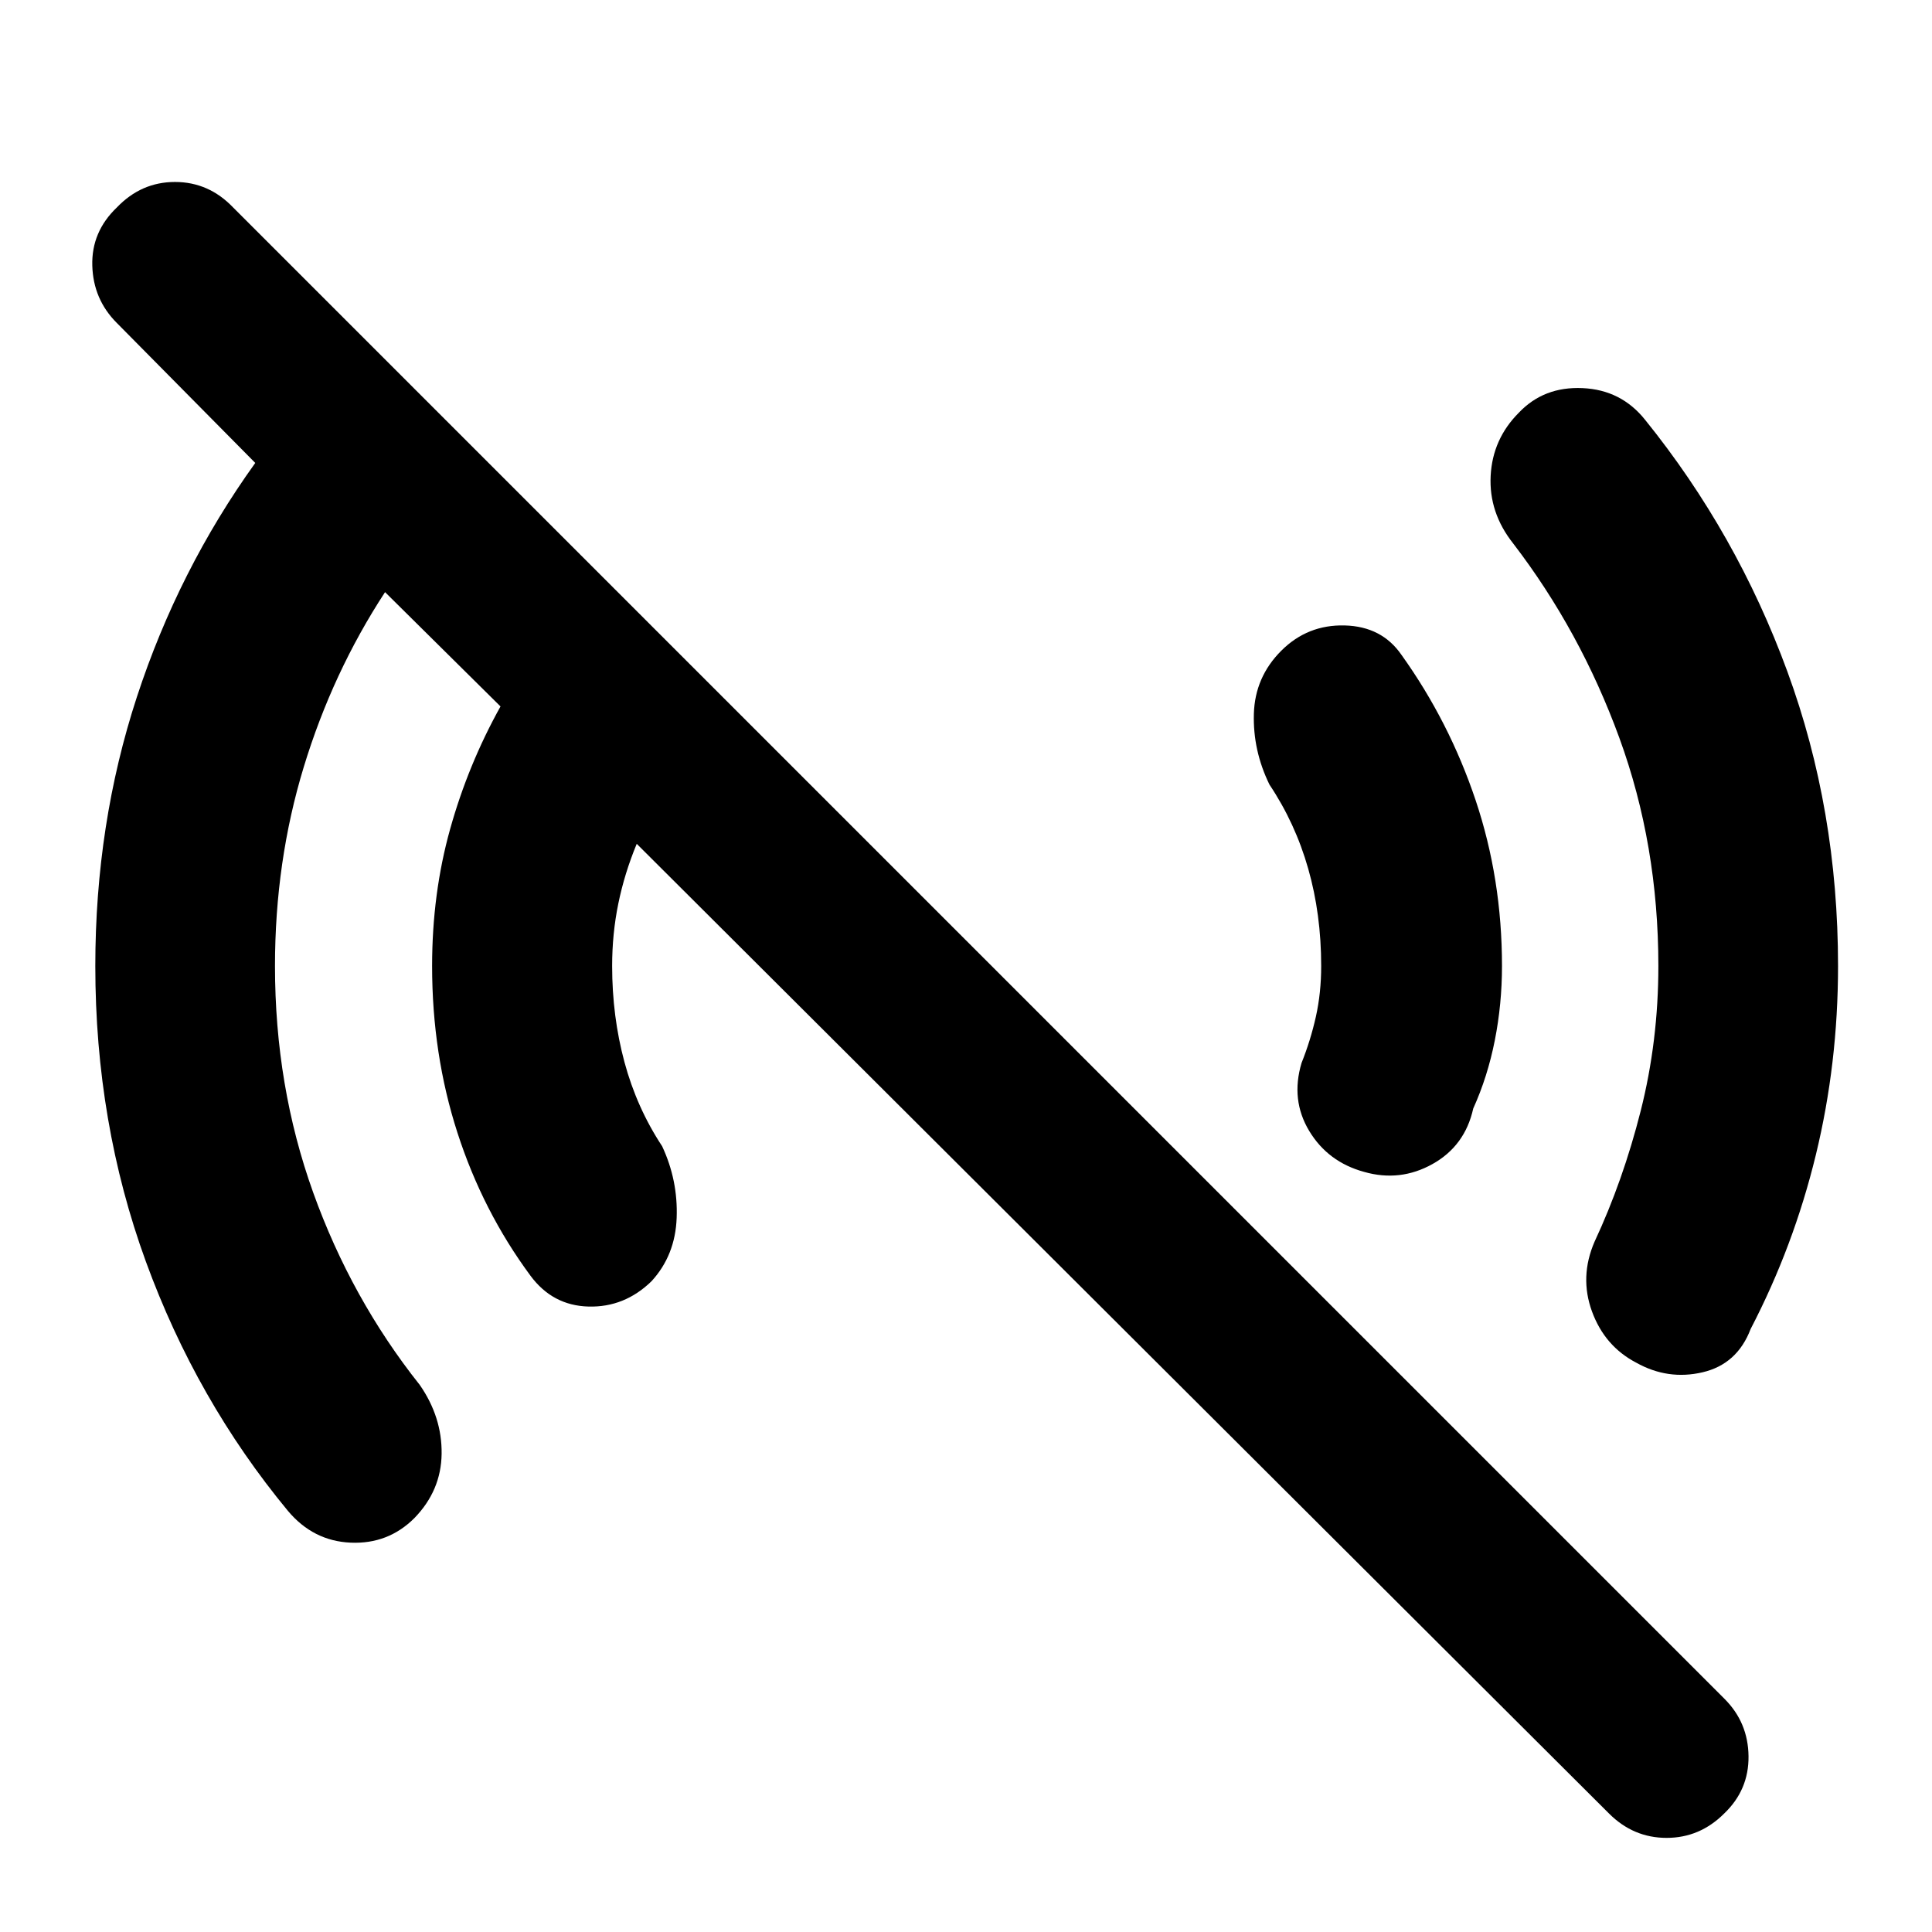 <svg xmlns="http://www.w3.org/2000/svg" height="40" viewBox="0 -960 960 960" width="40"><path d="M799.51-58.87 316.39-540.71q-6.09 14.72-9.15 29.69-3.07 14.96-3.07 31.02 0 25.07 6.12 47.75 6.11 22.67 18.72 41.8 7.92 16.94 7.22 35.6-.69 18.65-12.51 31.5-13.42 13.05-31.29 12.57-17.87-.48-28.85-15.34-23.7-32.07-36.28-71.04-12.59-38.97-12.59-82.84 0-36 8.96-68.05 8.95-32.05 25.03-60.92l-57.37-56.8q-26.11 39.97-40.4 86.9-14.29 46.93-14.29 98.87 0 59.68 18.96 112.51 18.96 52.82 52.99 95.67 11.09 15.98 10.85 34.23-.24 18.24-13.51 31.9-13.05 13.04-31.68 12.23-18.63-.81-31.19-15.8-45.45-54.97-70.58-123.88Q47.36-402.04 47.36-480q0-70.59 20.67-133.73 20.67-63.14 58.81-116.24l-68.78-69.54q-11.73-11.72-12.2-28.51-.47-16.79 12.2-28.89 12.1-12.67 28.89-12.67t28.89 12.67l741.07 741.07q11.73 11.72 11.92 28.49.18 16.76-12.1 28.48-12.11 12.1-28.61 12.1-16.51 0-28.61-12.1Zm13.51-224.03q-15.66-8.19-21.96-25.41-6.31-17.22 1.26-34.69 14.14-30.27 22.93-65 8.78-34.72 8.78-72 0-60.25-19.39-113.36-19.39-53.1-52.76-96.61-12.13-15.32-11.18-33.62.95-18.3 14.04-31.38 12.38-13.05 31.62-12.18 19.25.86 31.15 15.84 45.45 56.31 70.62 124.98 25.18 68.66 25.18 146.33 0 48.46-11.03 93.85-11.02 45.38-32.4 86.51-6.66 17.51-23.91 21.53-17.24 4.02-32.95-4.79Zm-135.19-94.79q-17.99-4.92-27.29-20.35-9.29-15.42-3.81-33.78 4.43-11.05 7.1-22.9 2.66-11.86 2.66-25.28 0-25.74-6.45-48.36-6.44-22.63-19.24-41.76-8.29-16.94-7.76-35.19.53-18.26 13.61-31.34 13.05-13.05 31.53-12.57 18.49.48 28.24 14.67 23.7 33.11 36.81 72.18 13.1 39.07 13.1 82.37 0 18.91-3.57 36.96-3.57 18.06-10.72 33.87-4.1 18.55-20.21 27.56-16.12 9.02-34 3.92Z"/></svg>
